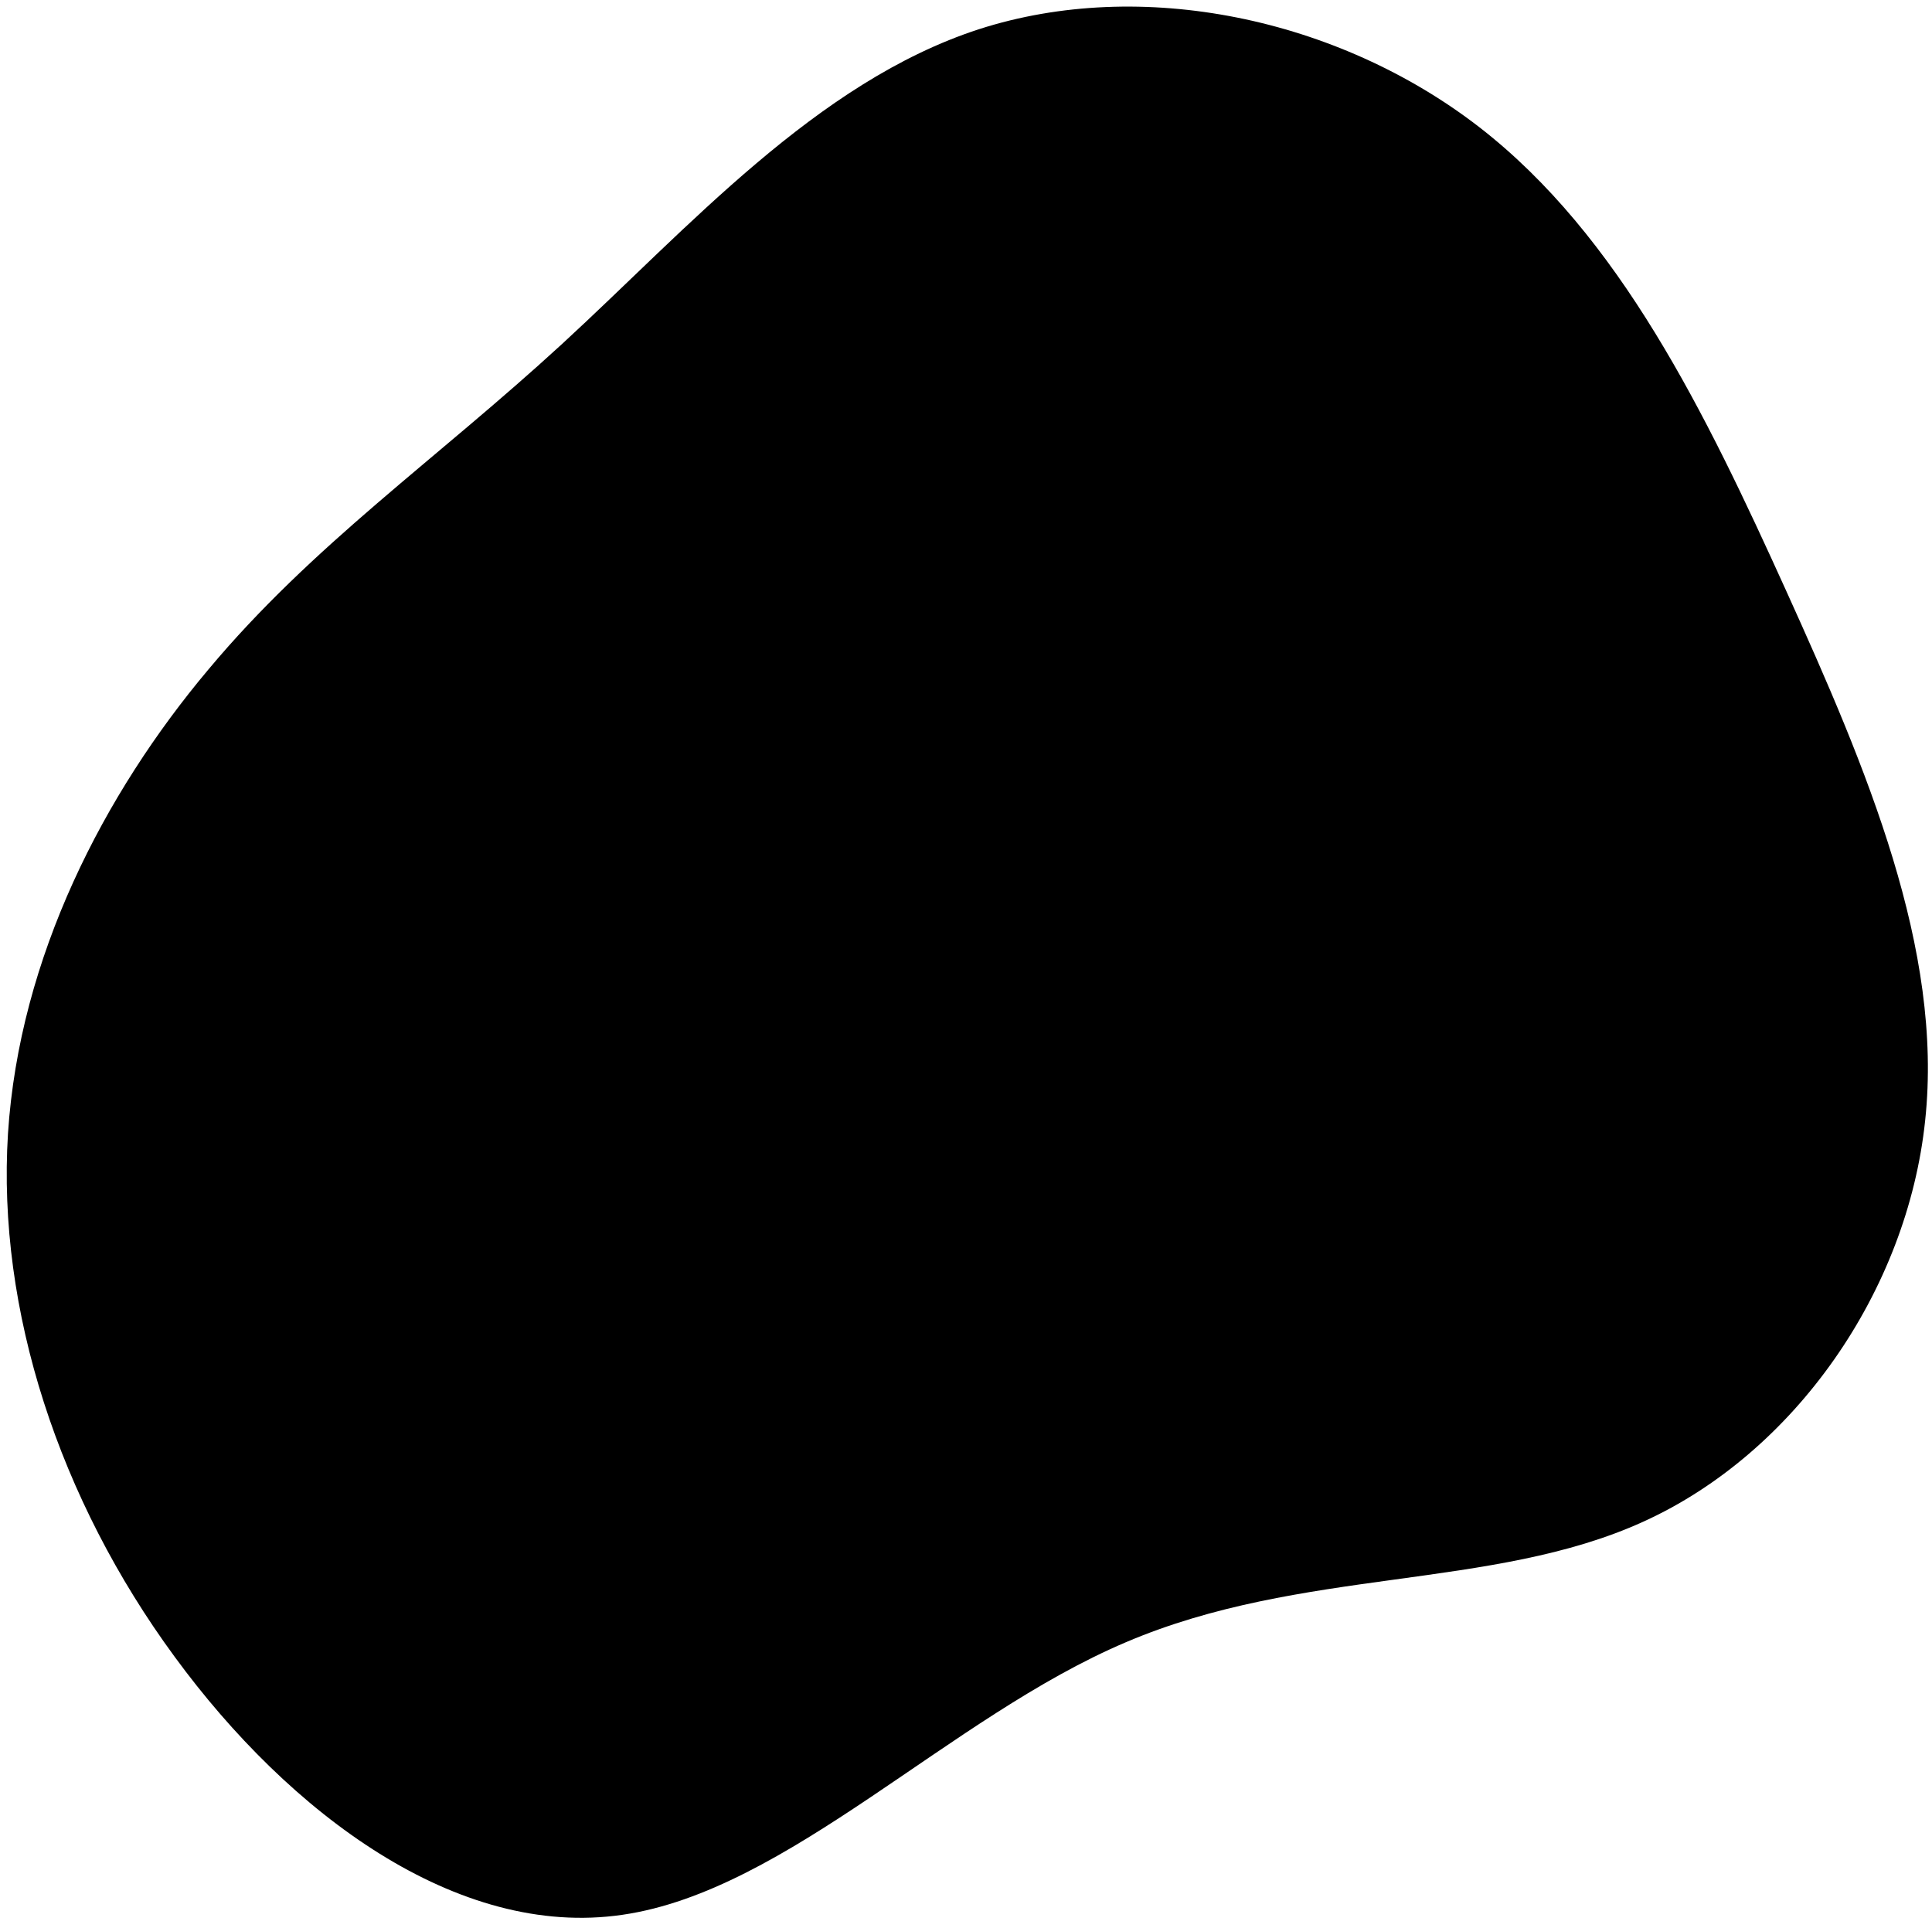 <svg width="509" height="508" xmlns="http://www.w3.org/2000/svg">

 <g>
  <title>background</title>
  <rect fill="none" id="canvas_background" height="510" width="511" y="-1" x="-1"/>
 </g>
 <g>
  <title>Layer 1</title>
  <path id="svg_1" d="m389.6,33.4c37.1,28.7 59.7,75.3 81,122.3c21.3,47 41.4,94.5 36.6,139.5c-4.7,45 -34.4,87.6 -74.2,105.7c-39.9,18.2 -90,12 -136.4,31.8c-46.4,19.7 -89.1,65.5 -132.6,71.8c-43.5,6.4 -87.7,-26.6 -118,-68c-30.4,-41.4 -46.8,-91.3 -43.9,-137.8c3,-46.5 25.3,-89.6 52.8,-122.3c27.4,-32.8 59.9,-55.2 93.1,-85.7c33.2,-30.5 67.1,-69.1 109.9,-83c42.8,-13.8 94.5,-3 131.7,25.7z"/>
 </g>
</svg>